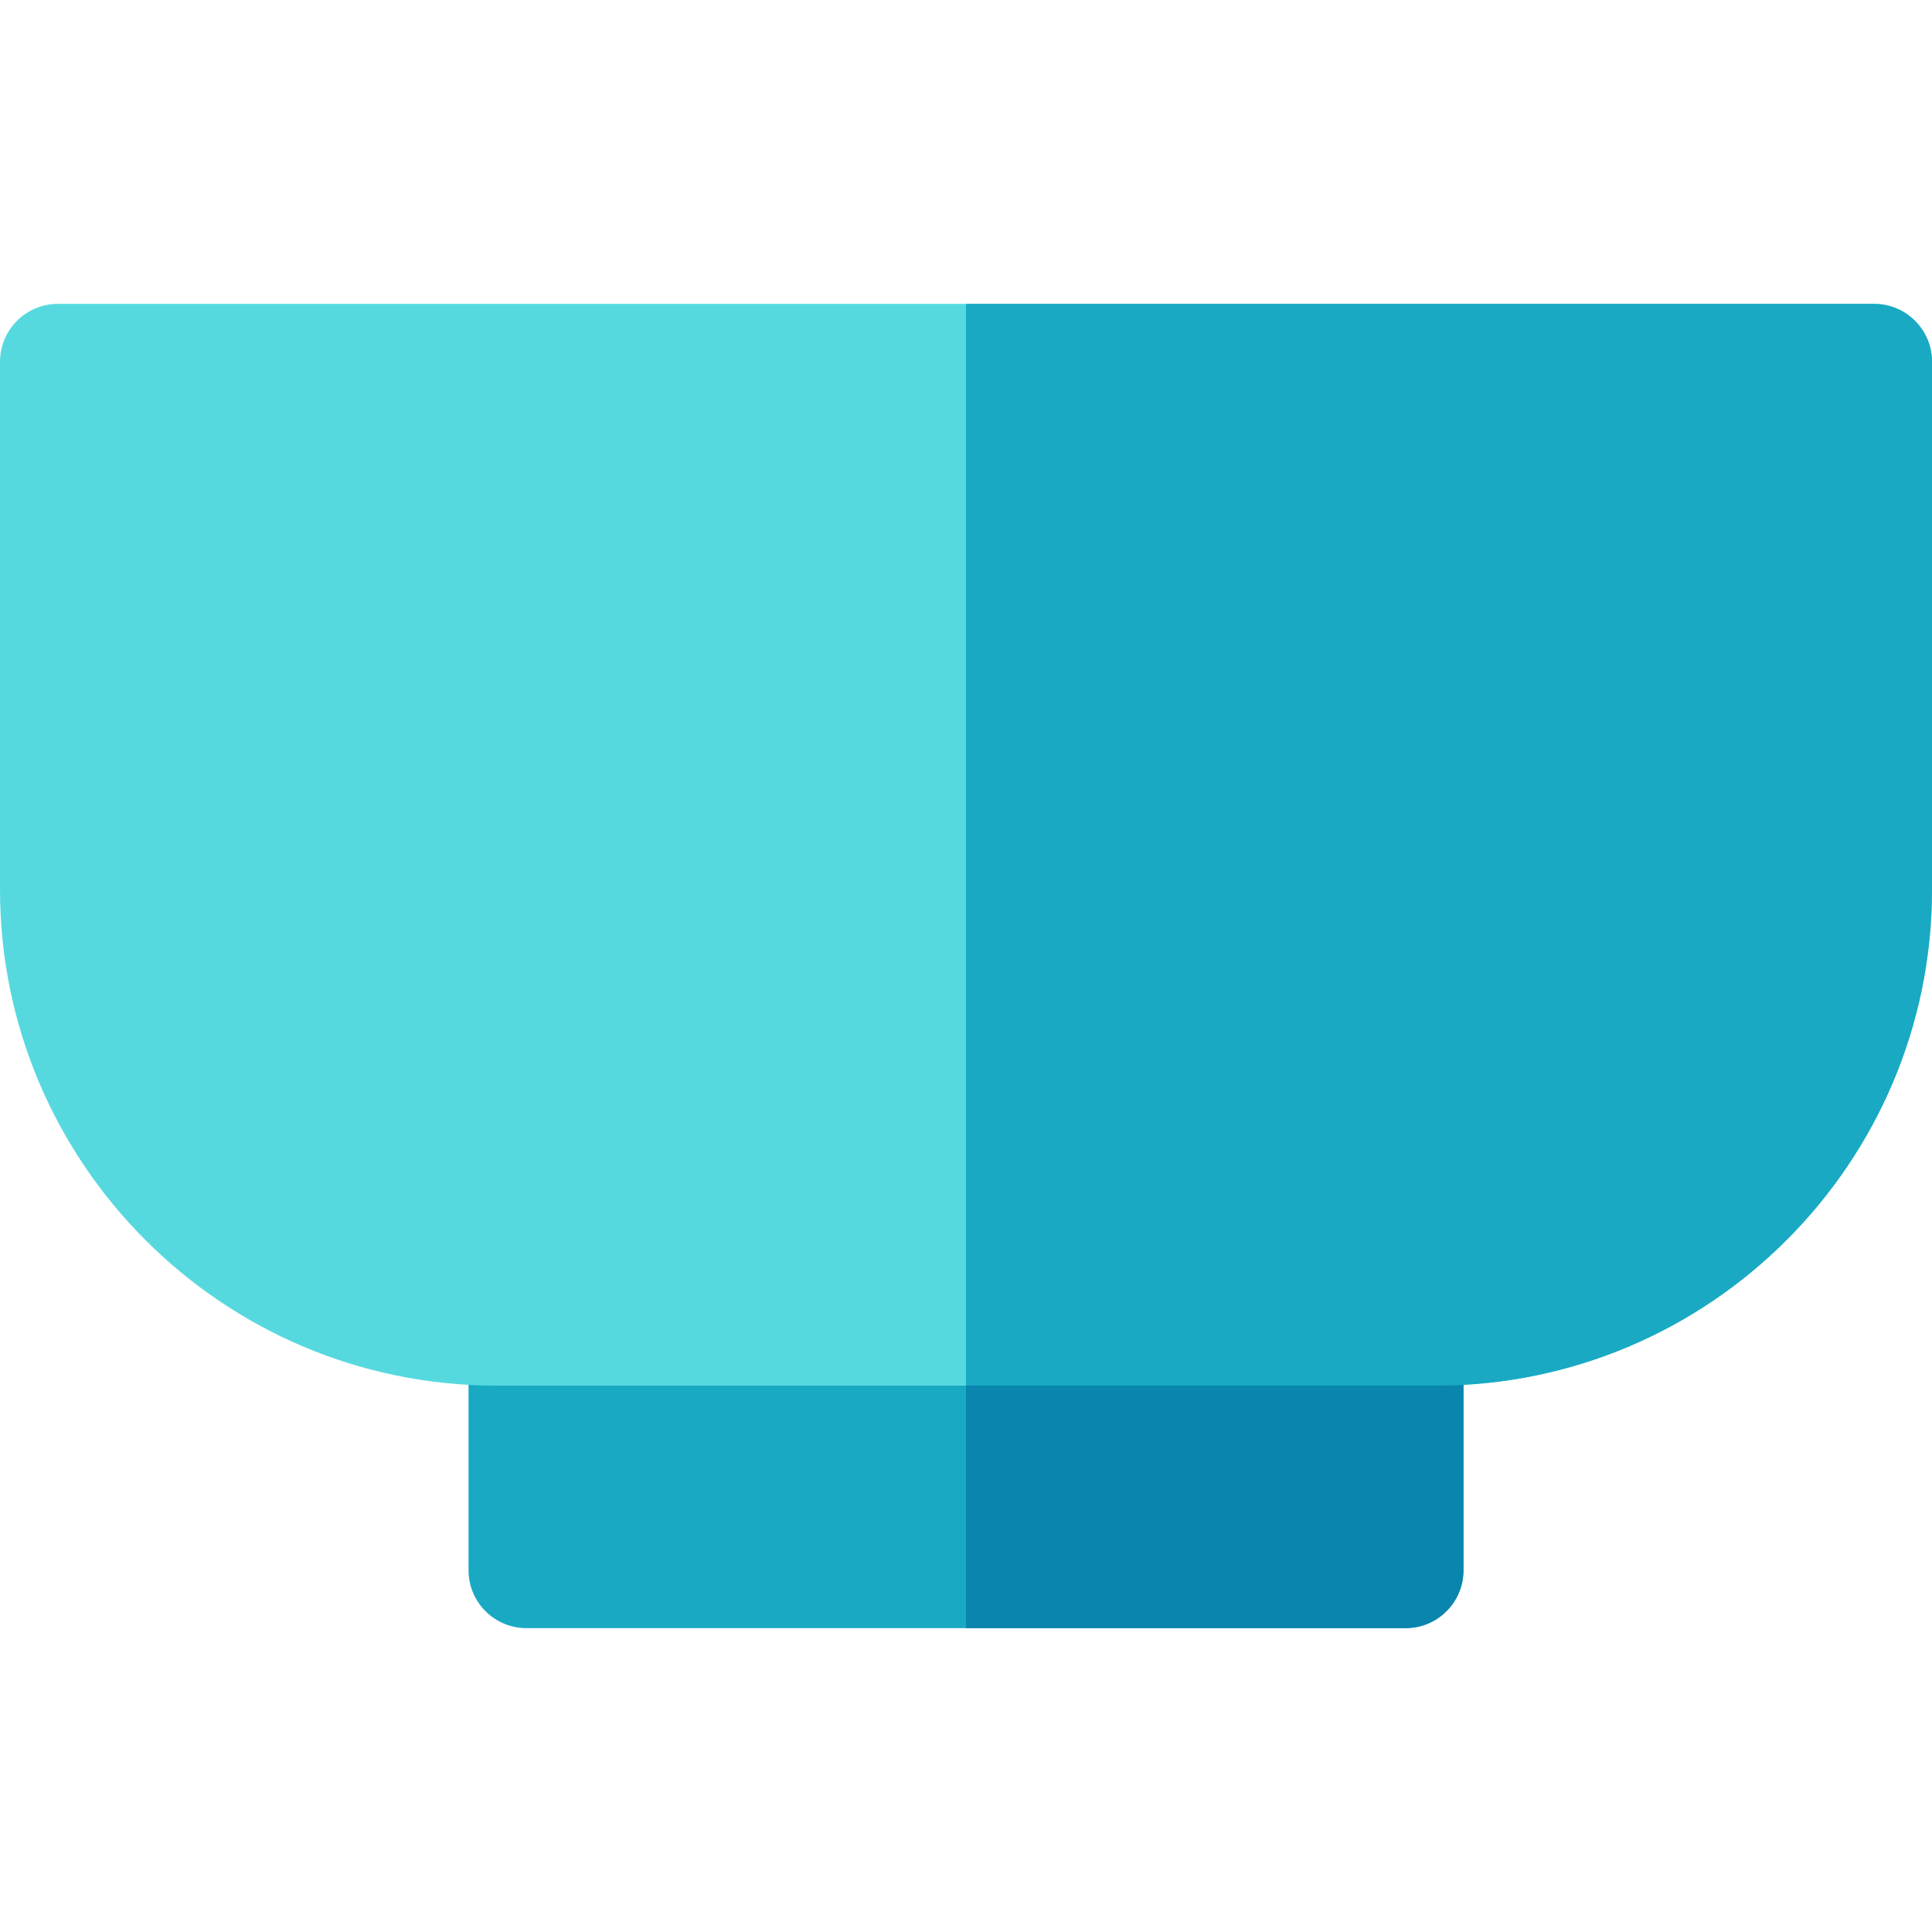 <svg id="Layer_1" enable-background="new 0 0 500.65 500.65" height="512" viewBox="0 0 500.65 500.65" width="512" xmlns="http://www.w3.org/2000/svg"><g><g><path d="m364.238 421.906h-227.826c-8.284 0-15-6.716-15-15v-62.842c0-8.284 6.716-15 15-15h227.826c8.284 0 15 6.716 15 15v62.842c0 8.284-6.716 15-15 15z" fill="#19a9c3"/></g><g><path d="m372.073 359.063h-243.496c-70.897 0-128.577-57.679-128.577-128.577v-136.741c0-8.284 6.716-15 15-15h470.65c8.284 0 15 6.716 15 15v136.741c0 70.898-57.679 128.577-128.577 128.577z" fill="#56d9de"/></g><path d="m364.238 329.063h-113.913v92.842h113.913c8.284 0 15-6.716 15-15v-62.842c0-8.284-6.716-15-15-15z" fill="#0a85ad"/><path d="m485.65 78.745h-235.325v280.319h121.748c70.897 0 128.577-57.68 128.577-128.578v-136.741c0-8.285-6.715-15-15-15z" fill="#19a9c3"/></g></svg>